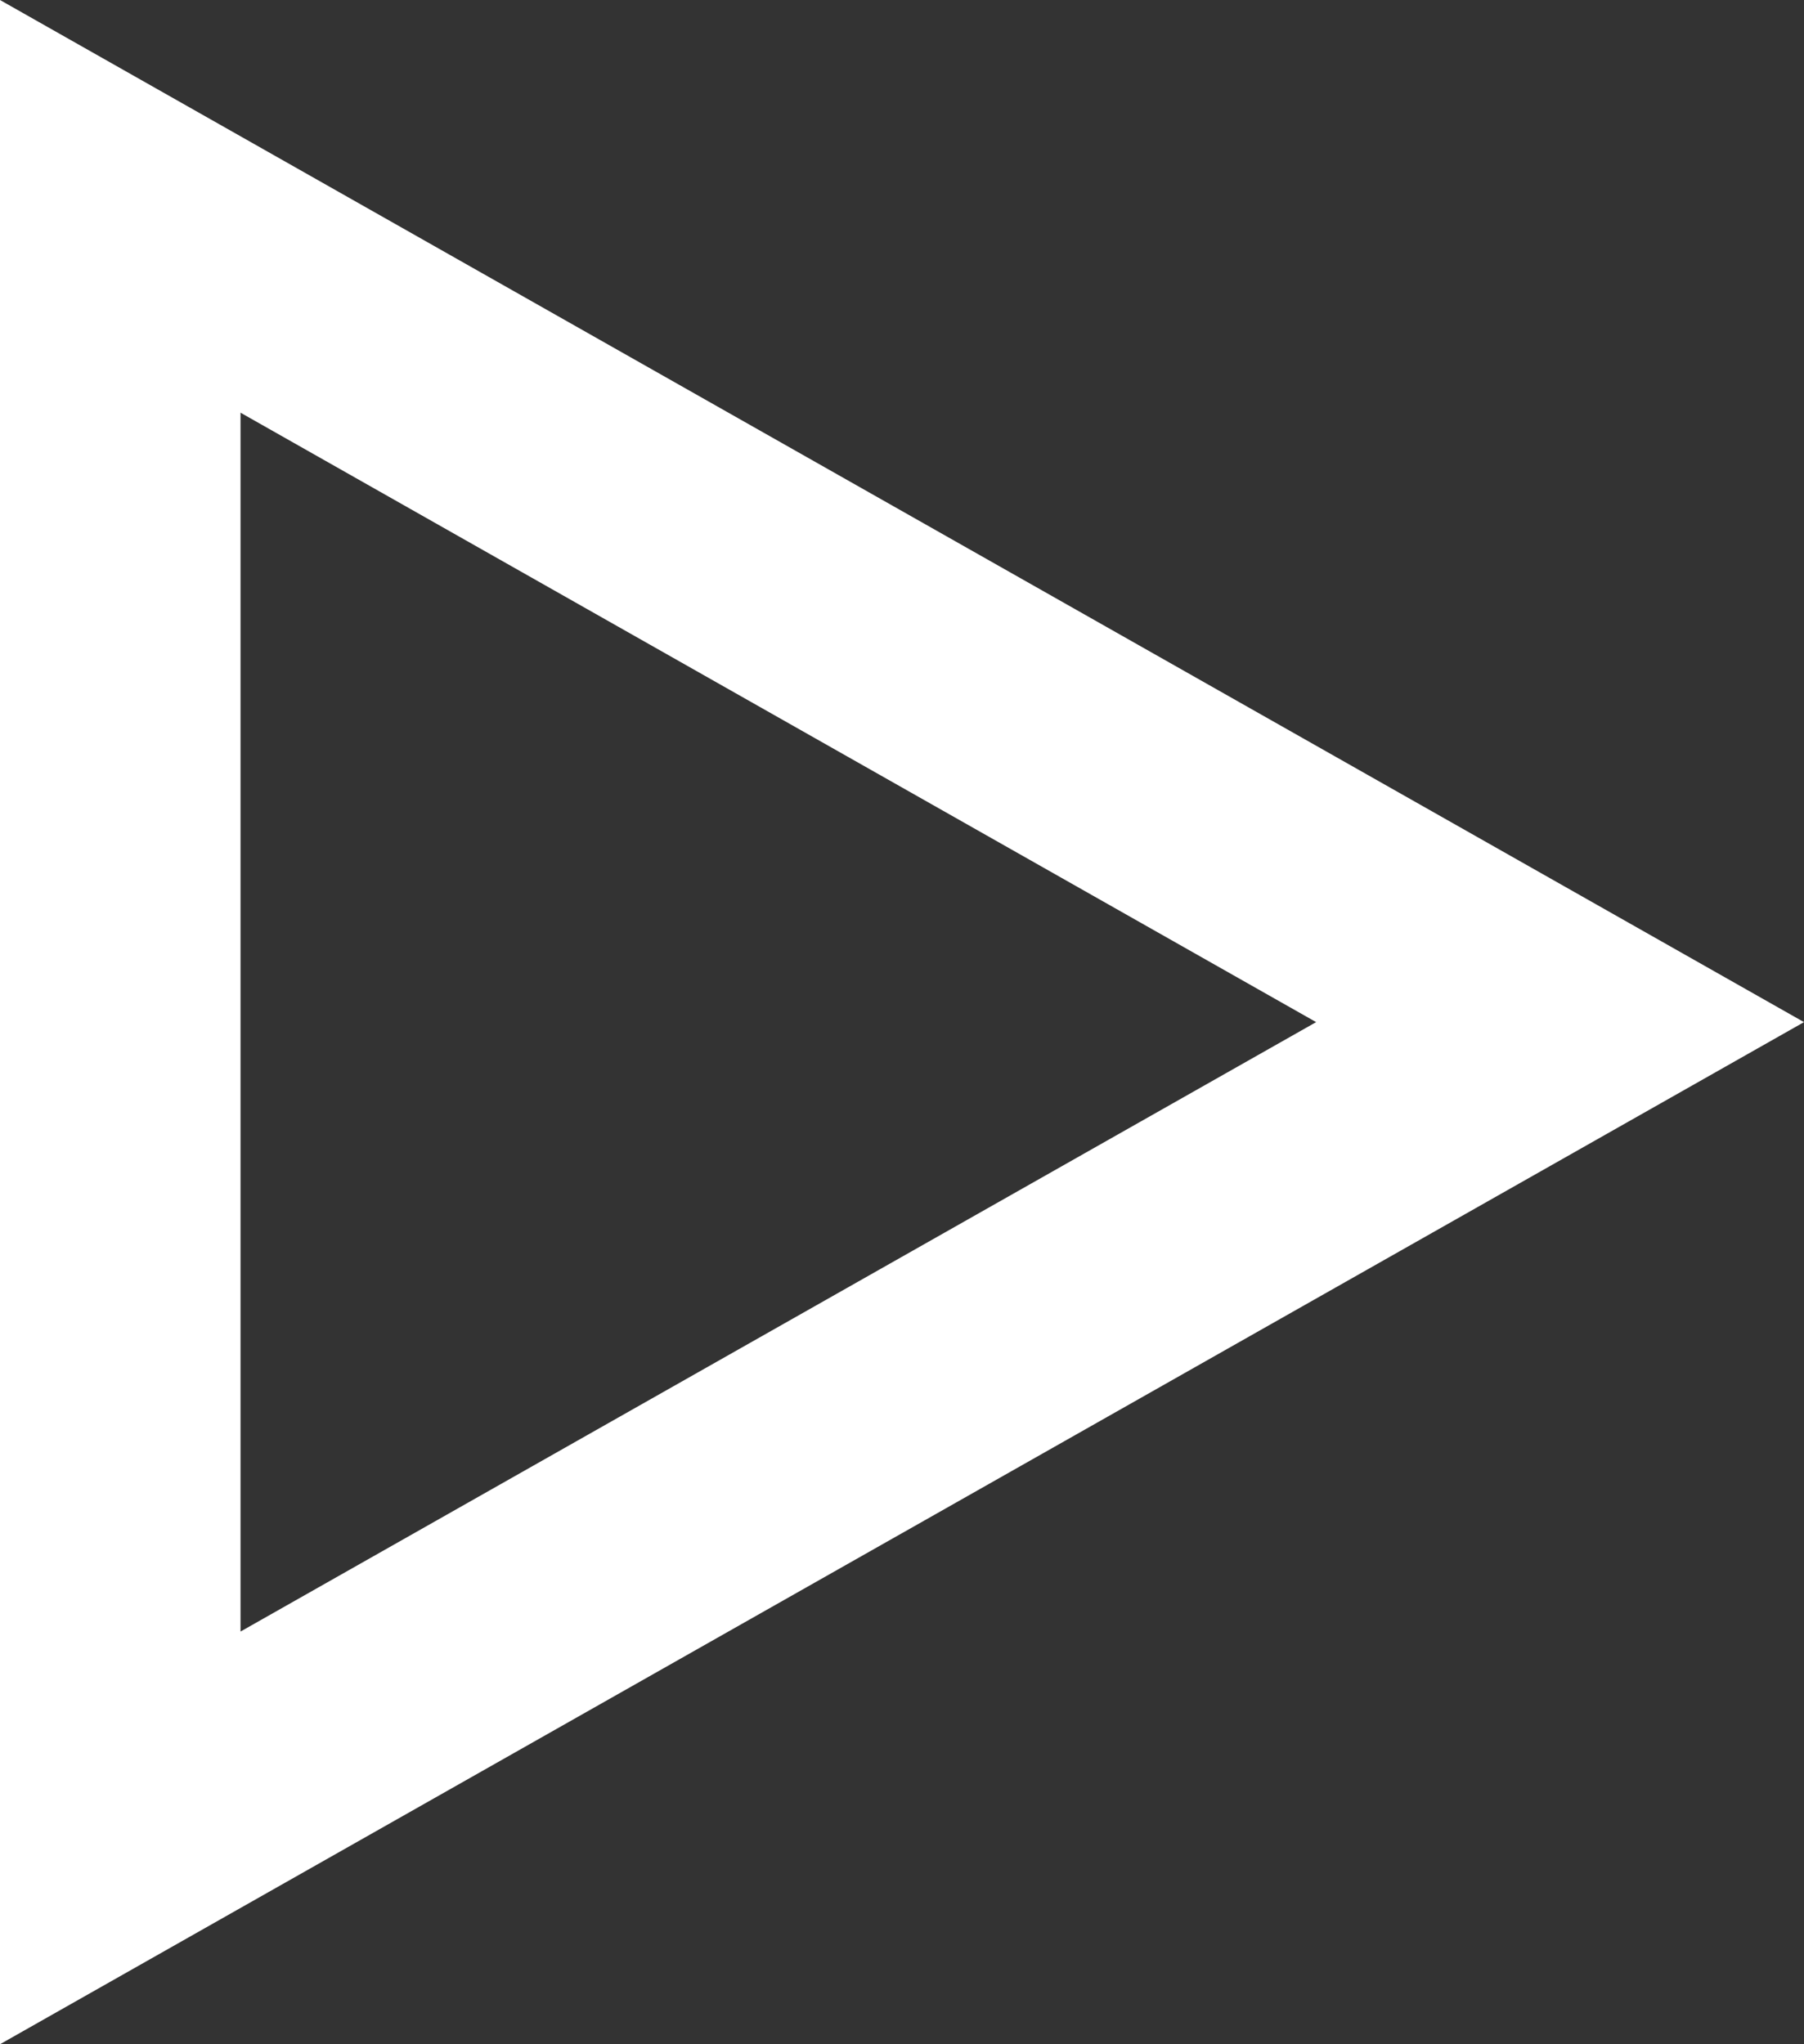 <svg xmlns="http://www.w3.org/2000/svg" width="30" height="34" viewBox="0 0 30 34"><rect x="0" y="0" width="30" height="34" fill="#333333" stroke="none"/><defs><style>.a{fill:none;}.b,.c{stroke:none;}.c{fill:#fff;}</style></defs><g class="a" transform="translate(30) rotate(90)"><path class="b" d="M17,0,34,30H0Z"/><path class="c" d="M 17 8.113 L 6.864 26 L 27.136 26 L 17 8.113 M 17 0 L 34 30 L 0 30 L 17 0 Z"/></g></svg>
